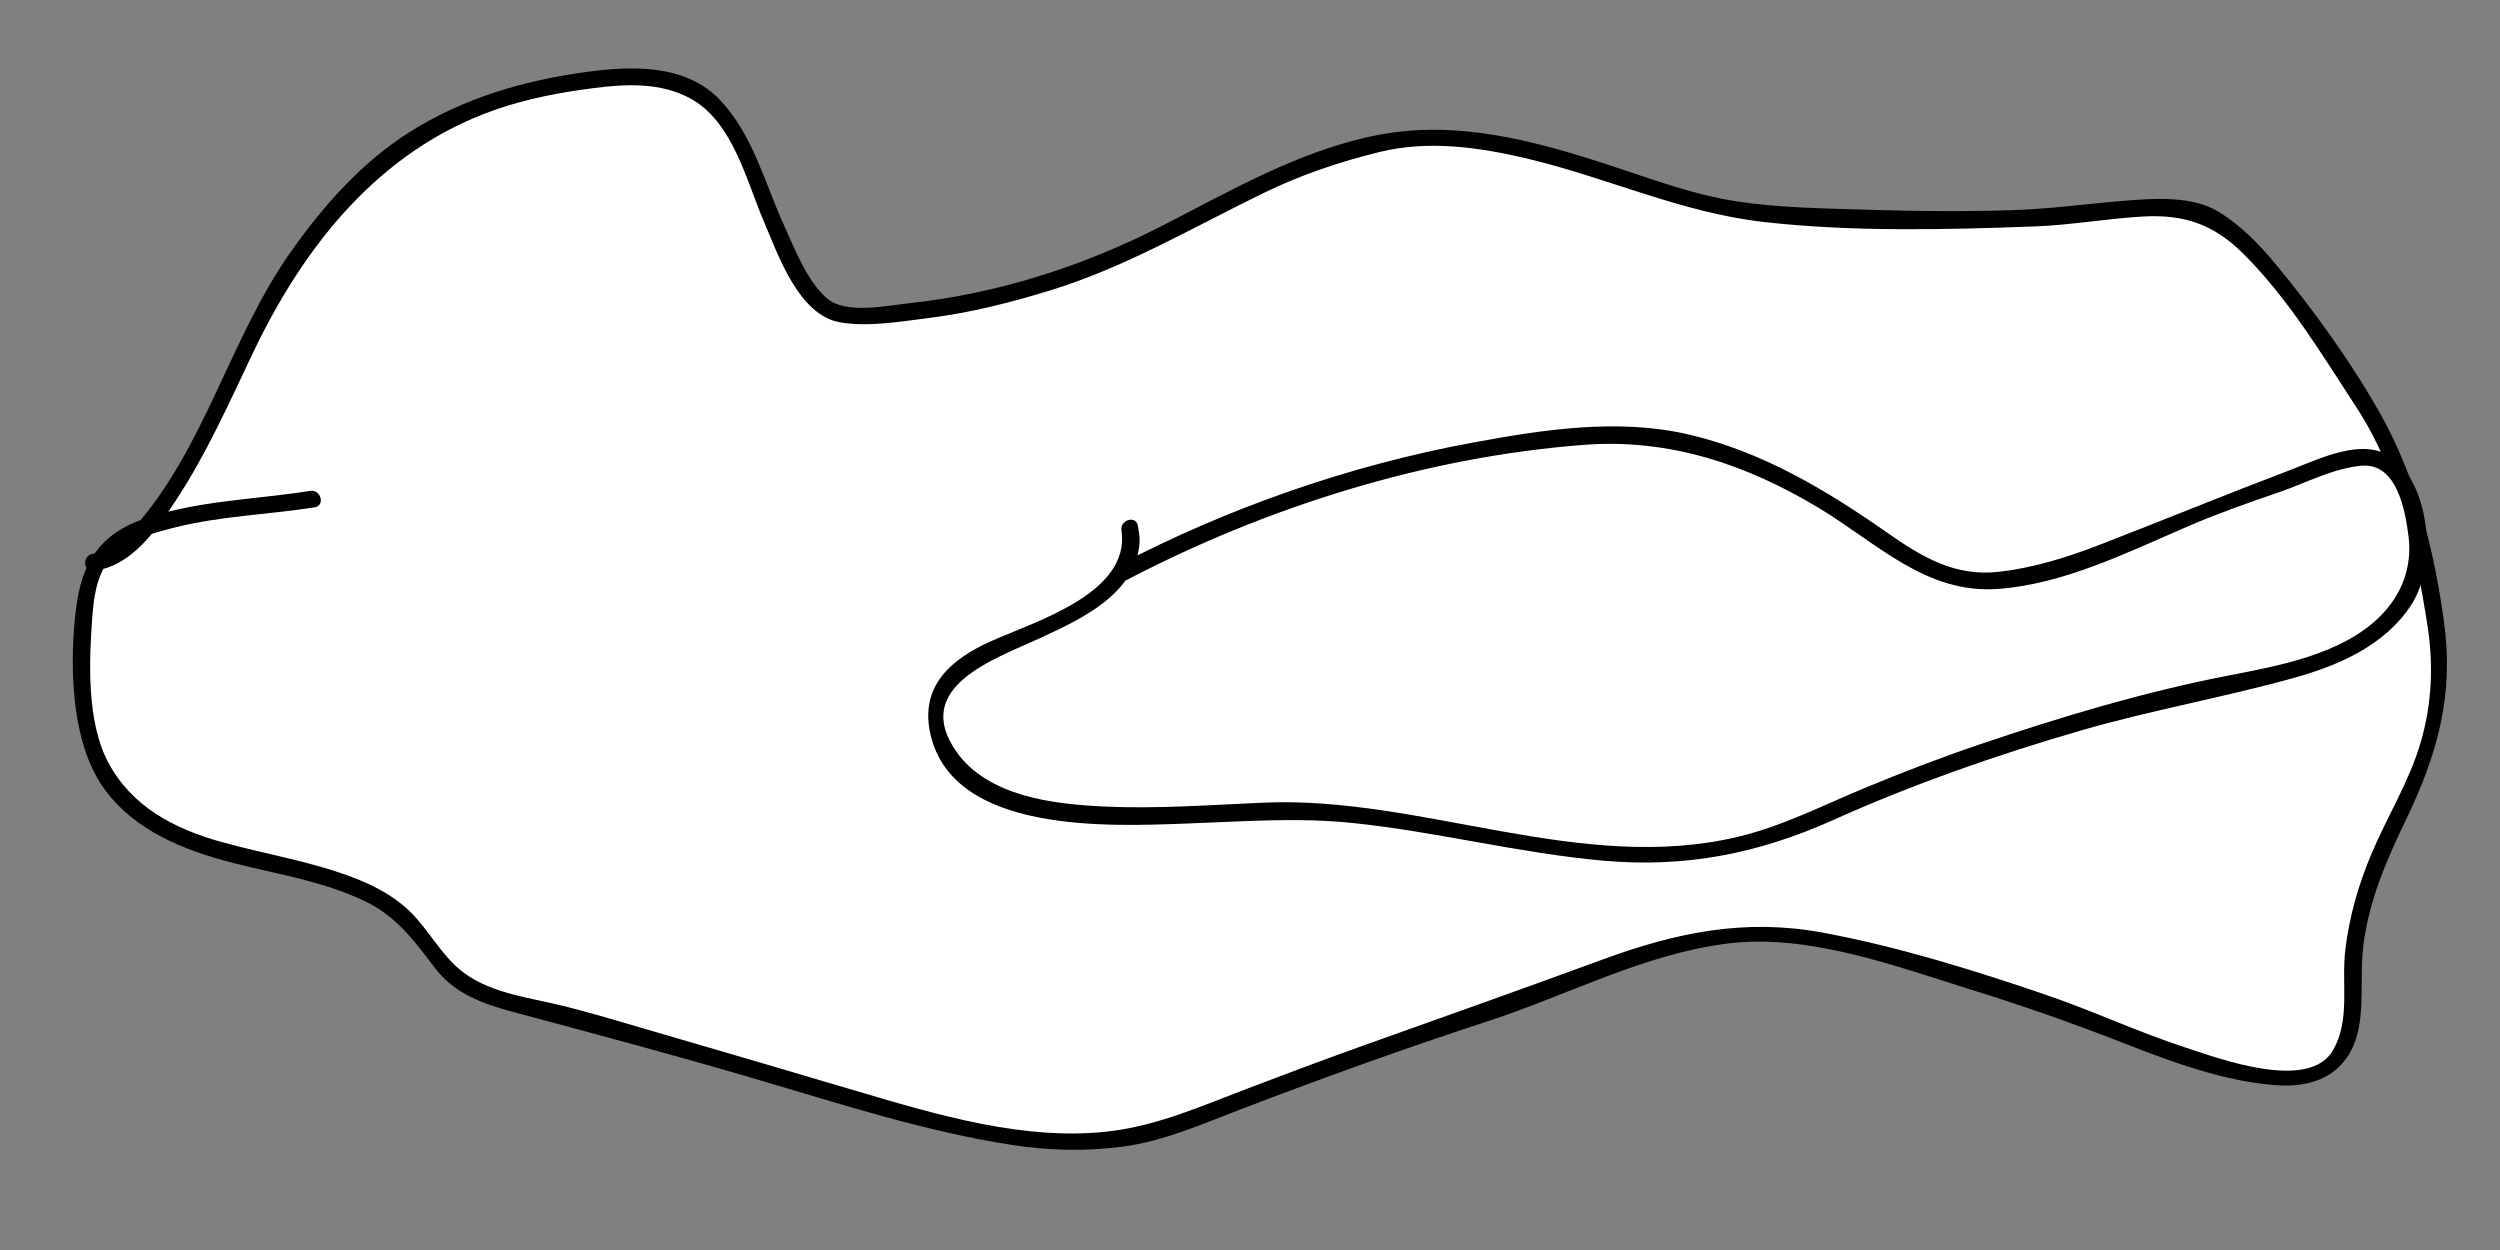 <?xml version="1.0" encoding="utf-8"?>
<!-- Generator: Adobe Illustrator 16.0.3, SVG Export Plug-In . SVG Version: 6.00 Build 0)  -->
<!DOCTYPE svg PUBLIC "-//W3C//DTD SVG 1.1//EN" "http://www.w3.org/Graphics/SVG/1.1/DTD/svg11.dtd">
<svg version="1.1" id="Layer_1" xmlns="http://www.w3.org/2000/svg" xmlns:xlink="http://www.w3.org/1999/xlink" x="0px" y="0px"
	 width="440px" height="220px" viewBox="0 0 440 220" enable-background="new 0 0 440 220" xml:space="preserve">
<rect x="0" y="0" width="440" height="220" fill="#808080" stroke="none"/>
<g>
	<path fill="#FFFFFF" d="M16.422,98.951c12.418-0.653,25.49-37.255,32.026-47.712c13.726-22.222,28.758-33.987,56.209-37.255
		c27.451-3.921,24.836,15.686,35.948,33.987c4.575,7.843,5.229,7.843,15.686,7.189c11.111-0.653,21.569-3.268,31.373-6.536
		c18.301-5.882,34.641-18.955,52.941-22.876c16.993-4.575,33.333,1.961,49.673,7.189c10.458,3.922,20.915,5.229,32.68,5.229
		c13.072,0.653,26.144,0.653,39.216,0c7.843-0.654,18.954-3.268,26.797,0c9.15,4.575,20.262,22.875,26.144,31.373
		c6.536,9.804,9.15,18.301,11.765,30.065c2.615,13.725,4.575,22.875-1.307,36.601c-4.575,10.458-9.804,18.301-11.111,30.065
		c-1.307,5.229,1.308,15.033-3.268,20.261c-9.15,9.804-41.831-7.189-52.941-10.458c-15.687-4.575-34.641-11.765-50.98-11.765
		c-15.687,0.654-32.68,9.804-47.059,14.379c-18.3,5.882-35.294,12.418-52.288,18.954c-17.647,6.536-33.987,1.961-52.287-2.614
		c-17.647-5.229-35.294-10.458-53.595-15.687c-6.536-1.96-15.033-2.614-20.915-6.536c-4.575-3.268-5.882-8.497-10.458-11.765
		c-14.379-12.418-43.137-6.536-52.941-26.144c-3.268-6.536-4.575-26.797-1.307-34.641c3.921-10.458,26.797-10.458,38.562-12.418"/>
	<g>
		<path d="M16.422,100.451c6.663-0.674,11.091-7.184,14.479-12.303c5.414-8.179,9.433-17.268,13.646-26.096
			c8.975-18.803,22.172-35.508,42.386-42.655c5.712-2.02,11.727-3.158,17.724-3.914c5.692-0.717,11.569-0.982,16.776,1.81
			c7.551,4.047,9.923,14.517,13.036,21.76c2.545,5.924,6.094,16.45,13.458,17.691c4.995,0.842,10.725-0.173,15.675-0.796
			c7.196-0.905,14.246-2.692,21.168-4.814c13.365-4.097,25.27-11.168,37.775-17.237c6.559-3.183,13.221-5.411,20.277-7.15
			c8.55-2.107,17.575-0.832,25.998,1.172c14.076,3.35,27.113,9.513,41.602,11.15c15.693,1.773,32.074,1.365,47.831,0.774
			c6.337-0.237,12.571-1.378,18.898-1.736c7.347-0.417,12.506,1.419,17.658,6.533c7.871,7.811,13.888,17.798,19.918,27.049
			c7.436,11.406,10.412,25.017,12.491,38.285c1.101,7.021,0.821,13.84-1.175,20.676c-2.01,6.886-5.93,13.113-8.698,19.7
			c-2.288,5.444-3.882,11.015-4.576,16.89c-0.689,5.837,0.911,12.22-2.136,17.567c-4.238,7.442-20.186,1.447-25.924-0.421
			c-8.407-2.738-16.426-6.507-24.787-9.356c-12.733-4.339-25.945-8.45-39.18-10.898c-13.709-2.535-25.783,0.007-38.716,4.757
			c-13.938,5.119-27.893,10.066-41.879,15.056c-6.935,2.474-13.826,5.068-20.708,7.686c-7.786,2.961-15.366,6.331-23.694,7.415
			c-14.999,1.953-30.944-2.866-45.185-7.085c-12.271-3.635-24.545-7.255-36.837-10.818c-5.589-1.62-11.158-3.358-16.841-4.622
			c-5.916-1.316-12.401-2.322-16.903-6.727c-3.396-3.323-5.331-7.407-9.076-10.495c-2.432-2.006-5.316-3.51-8.238-4.66
			c-7.675-3.021-15.872-4.266-23.788-6.481c-8.26-2.312-15.699-6.194-19.851-14.016c-3.807-7.17-3.354-17.948-2.764-25.779
			c0.286-3.789,0.935-7.848,3.686-10.656c2.755-2.813,7.141-3.938,10.826-4.87c8.051-2.034,16.435-2.252,24.611-3.55
			c1.906-0.302,1.094-3.193-0.798-2.893c-9.71,1.541-19.693,1.684-29.086,4.86c-7.977,2.696-11.127,7.838-12.121,15.916
			c-1.048,8.511-0.917,19.844,2.746,27.812c3.776,8.214,11.449,12.657,19.714,15.39c9.469,3.131,19.661,3.934,28.688,8.389
			c5.459,2.694,8.561,7.084,12.161,11.772c3.354,4.366,8.382,6.166,13.521,7.542c14.399,3.853,28.763,7.698,43.079,11.911
			c14.818,4.36,29.596,9.185,44.905,11.535c6.405,0.983,12.849,1.138,19.276,0.301c7.369-0.959,14.181-4.016,21.063-6.647
			c14.413-5.51,28.91-10.733,43.578-15.526c13.971-4.565,27.147-11.708,41.901-13.584c14.16-1.801,29.47,3.929,42.786,8.072
			c9.173,2.854,18.018,5.952,26.96,9.446c8.609,3.364,17.575,6.725,26.868,7.413c7.848,0.581,13.448-2.847,14.663-10.907
			c0.688-4.57,0.08-9.228,0.675-13.816c1.014-7.825,4.024-14.803,7.424-21.854c5.663-11.745,8.564-22.168,6.726-35.242
			c-1.763-12.533-4.893-25.166-11.128-36.259c-5.205-9.257-11.772-18.34-18.537-26.507c-2.858-3.451-6.054-6.714-9.88-9.086
			c-4.67-2.894-11.37-2.417-16.571-2.002c-6.591,0.525-13.036,1.443-19.664,1.658c-8.494,0.276-16.997,0.212-25.49-0.063
			c-7.744-0.251-15.486-0.31-23.164-1.473c-7.584-1.149-14.75-3.859-22.004-6.237c-13.574-4.45-27.33-8.248-41.647-5.353
			c-13.589,2.747-25.629,9.842-37.838,16.062c-13.804,7.032-28.782,11.8-44.215,13.456c-3.857,0.414-11.025,1.975-14.354-0.8
			c-3.529-2.942-5.767-8.824-7.629-12.903c-3.397-7.439-5.457-15.908-11.204-22.001c-6.189-6.561-15.895-6.081-24.065-4.936
			C91.882,14.25,81.485,17.334,72.177,23.19C63.62,28.575,56.85,36.268,51.082,44.47C40.408,59.646,36.041,78.91,23.588,92.887
			c-1.853,2.08-4.274,4.271-7.166,4.564C14.516,97.644,14.498,100.646,16.422,100.451L16.422,100.451z"/>
	</g>
</g>
<g>
	<path fill="#FFFFFF" d="M197.52,100.794c23.529-12.418,56.862-22.876,84.313-24.183c15.033-0.654,28.104,4.575,40.523,12.418
		c7.189,3.921,15.033,11.765,22.876,13.072c15.686,1.961,37.255-11.111,51.634-15.687c13.726-3.921,23.529-12.418,27.451,2.615
		c6.536,22.222-15.032,28.104-32.026,31.373c-26.144,5.882-49.673,13.072-73.856,24.183c-29.412,13.726-60.131-1.307-90.85-1.96
		c-15.686,0-52.941,5.882-61.438-11.111c-5.883-13.726,7.843-16.34,16.993-20.915c7.189-3.921,17.647-7.843,15.687-17.647"/>
	<g>
		<path d="M198.277,102.09c24.688-12.893,52.652-21.667,80.482-23.796c15.051-1.151,28.633,3.443,41.404,11.138
			c10.21,6.152,18.844,15.169,31.537,14.217c11.628-0.873,22.764-6.446,33.316-10.99c5.313-2.288,10.659-4.17,16.122-6.039
			c4.716-1.613,9.423-4.187,14.448-4.649c6.243-0.574,7.722,7.771,8.31,12.386c0.693,5.437-1.196,10.359-5.044,14.162
			c-6.809,6.729-17.943,8.682-26.959,10.437c-14.739,2.869-29.386,7.279-43.59,12.099c-6.813,2.312-13.528,4.897-20.172,7.654
			c-7.312,3.034-14.307,6.638-22.04,8.514c-27.725,6.728-55.754-7.15-83.62-5.96c-9.44,0.403-18.846,1.126-28.301,0.678
			c-8.825-0.418-20.281-1.773-25.817-9.611c-8.082-11.442,6.813-16.378,14.615-19.985c7.327-3.387,16.898-7.761,17.598-16.861
			c0.071-0.926-0.159-2.026-0.292-2.931c-0.281-1.908-3.172-1.094-2.893,0.798c1.62,10.987-14.943,15.934-22.835,19.442
			c-7.24,3.22-12.747,8.015-10.767,16.519c4.061,17.449,31.494,16.11,44.757,15.643c9.996-0.352,19.684-1.141,29.681-0.095
			c14.775,1.545,29.218,5.314,44.032,6.625c14.38,1.273,27.228-1.253,40.314-7.129c14.11-6.336,28.738-11.453,43.583-15.762
			c12.453-3.614,25.232-5.838,37.698-9.317c7.837-2.187,15.908-5.722,20.501-12.759c4.257-6.52,3.459-18.026-1.315-24.103
			c-5.188-6.604-14.011-1.944-20.234,0.418c-11.09,4.209-22.034,8.703-33.1,12.991c-5.794,2.246-11.799,4.139-17.995,4.825
			c-7.612,0.843-13.398-2.594-19.418-6.805c-10.821-7.569-22.096-14.352-35.089-17.378c-12.436-2.896-25.65-0.849-38.021,1.437
			c-21.617,3.993-42.927,11.425-62.408,21.598C195.047,100.395,196.564,102.984,198.277,102.09L198.277,102.09z"/>
	</g>
</g>
</svg>
